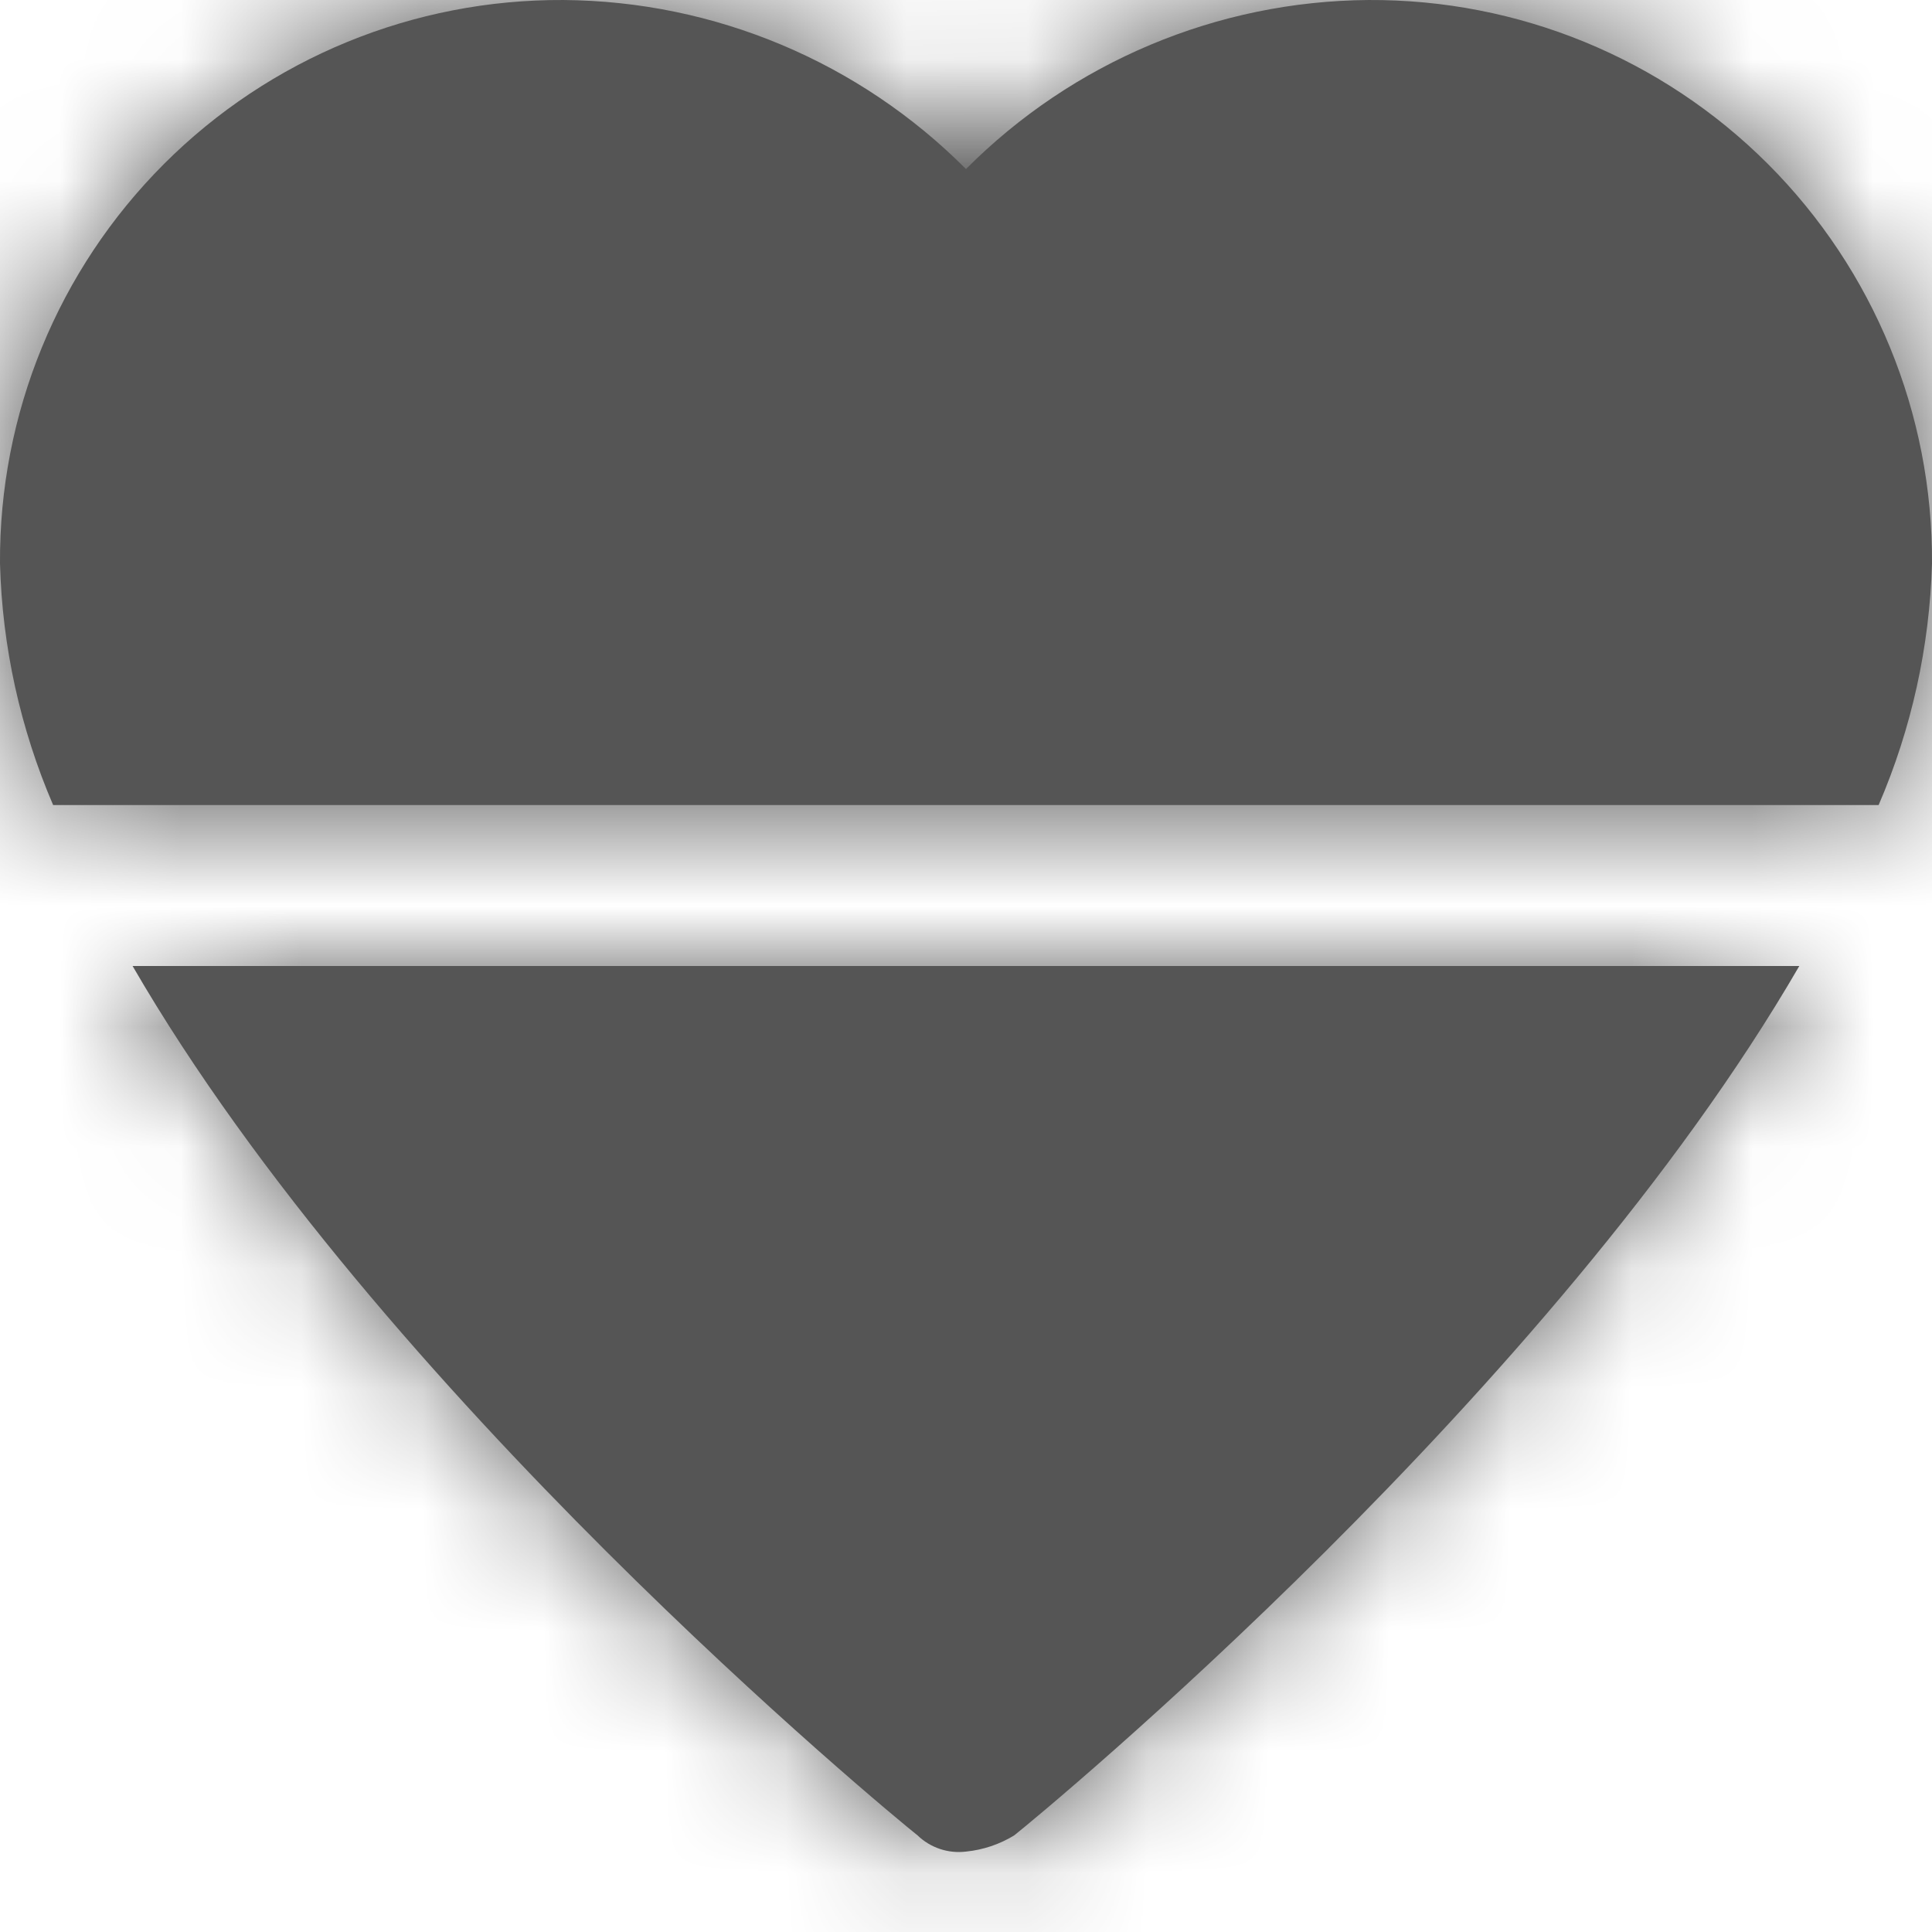 <?xml version="1.0" encoding="UTF-8"?>
<svg width="16px" height="16px" viewBox="0 0 16 16" version="1.1" xmlns="http://www.w3.org/2000/svg" xmlns:xlink="http://www.w3.org/1999/xlink">
    <!-- Generator: Sketch 56.2 (81672) - https://sketch.com -->
    <title>heartrate-inactive-16px</title>
    <desc>Created with Sketch.</desc>
    <defs>
        <path d="M14.901,8 C12.857,11.526 8.651,15 8.399,15.2 C8.278,15.274 8.141,15.32 8,15.334 C7.853,15.352 7.706,15.303 7.599,15.2 C7.347,15 3.141,11.526 1.098,8 L14.901,8 Z M4.289,6.667 L0.44,6.667 C0.168,6.034 0.018,5.355 0,4.667 C-0.008,3.427 0.481,2.235 1.358,1.358 C2.234,0.481 3.426,-0.007 4.666,7.42799378e-05 C5.919,0.009 7.117,0.513 8,1.4 C8.882,0.513 10.081,0.009 11.333,7.42799378e-05 C12.573,-0.007 13.764,0.481 14.641,1.358 C15.518,2.235 16.007,3.427 16,4.667 C15.98,5.355 15.831,6.034 15.558,6.667 L4.289,6.667 Z" id="path-1"></path>
    </defs>
    <g id="Solo-Icons-Final" stroke="none" stroke-width="1" fill="none" fill-rule="evenodd">
        <g id="All-Nucleo-Icons" transform="translate(-318, -3737)">
            <g id="Solo/Nucleo/16px/heartrate-inactive" transform="translate(318, 3737)">
                <g id="heartrate-inactive">
                    <g id="Colour/Default-Colour">
                        <mask id="mask-2" fill="white">
                            <use xlink:href="#path-1"></use>
                        </mask>
                        <use id="Mask" fill="#555555" xlink:href="#path-1"></use>
                        <g id="Colour/Vault-Text-Grey-(Default)" mask="url(#mask-2)" fill="#555555">
                            <g transform="translate(-24, -24)" id="Colour">
                                <rect x="0" y="0" width="64" height="64"></rect>
                            </g>
                        </g>
                    </g>
                </g>
            </g>
        </g>
    </g>
</svg>